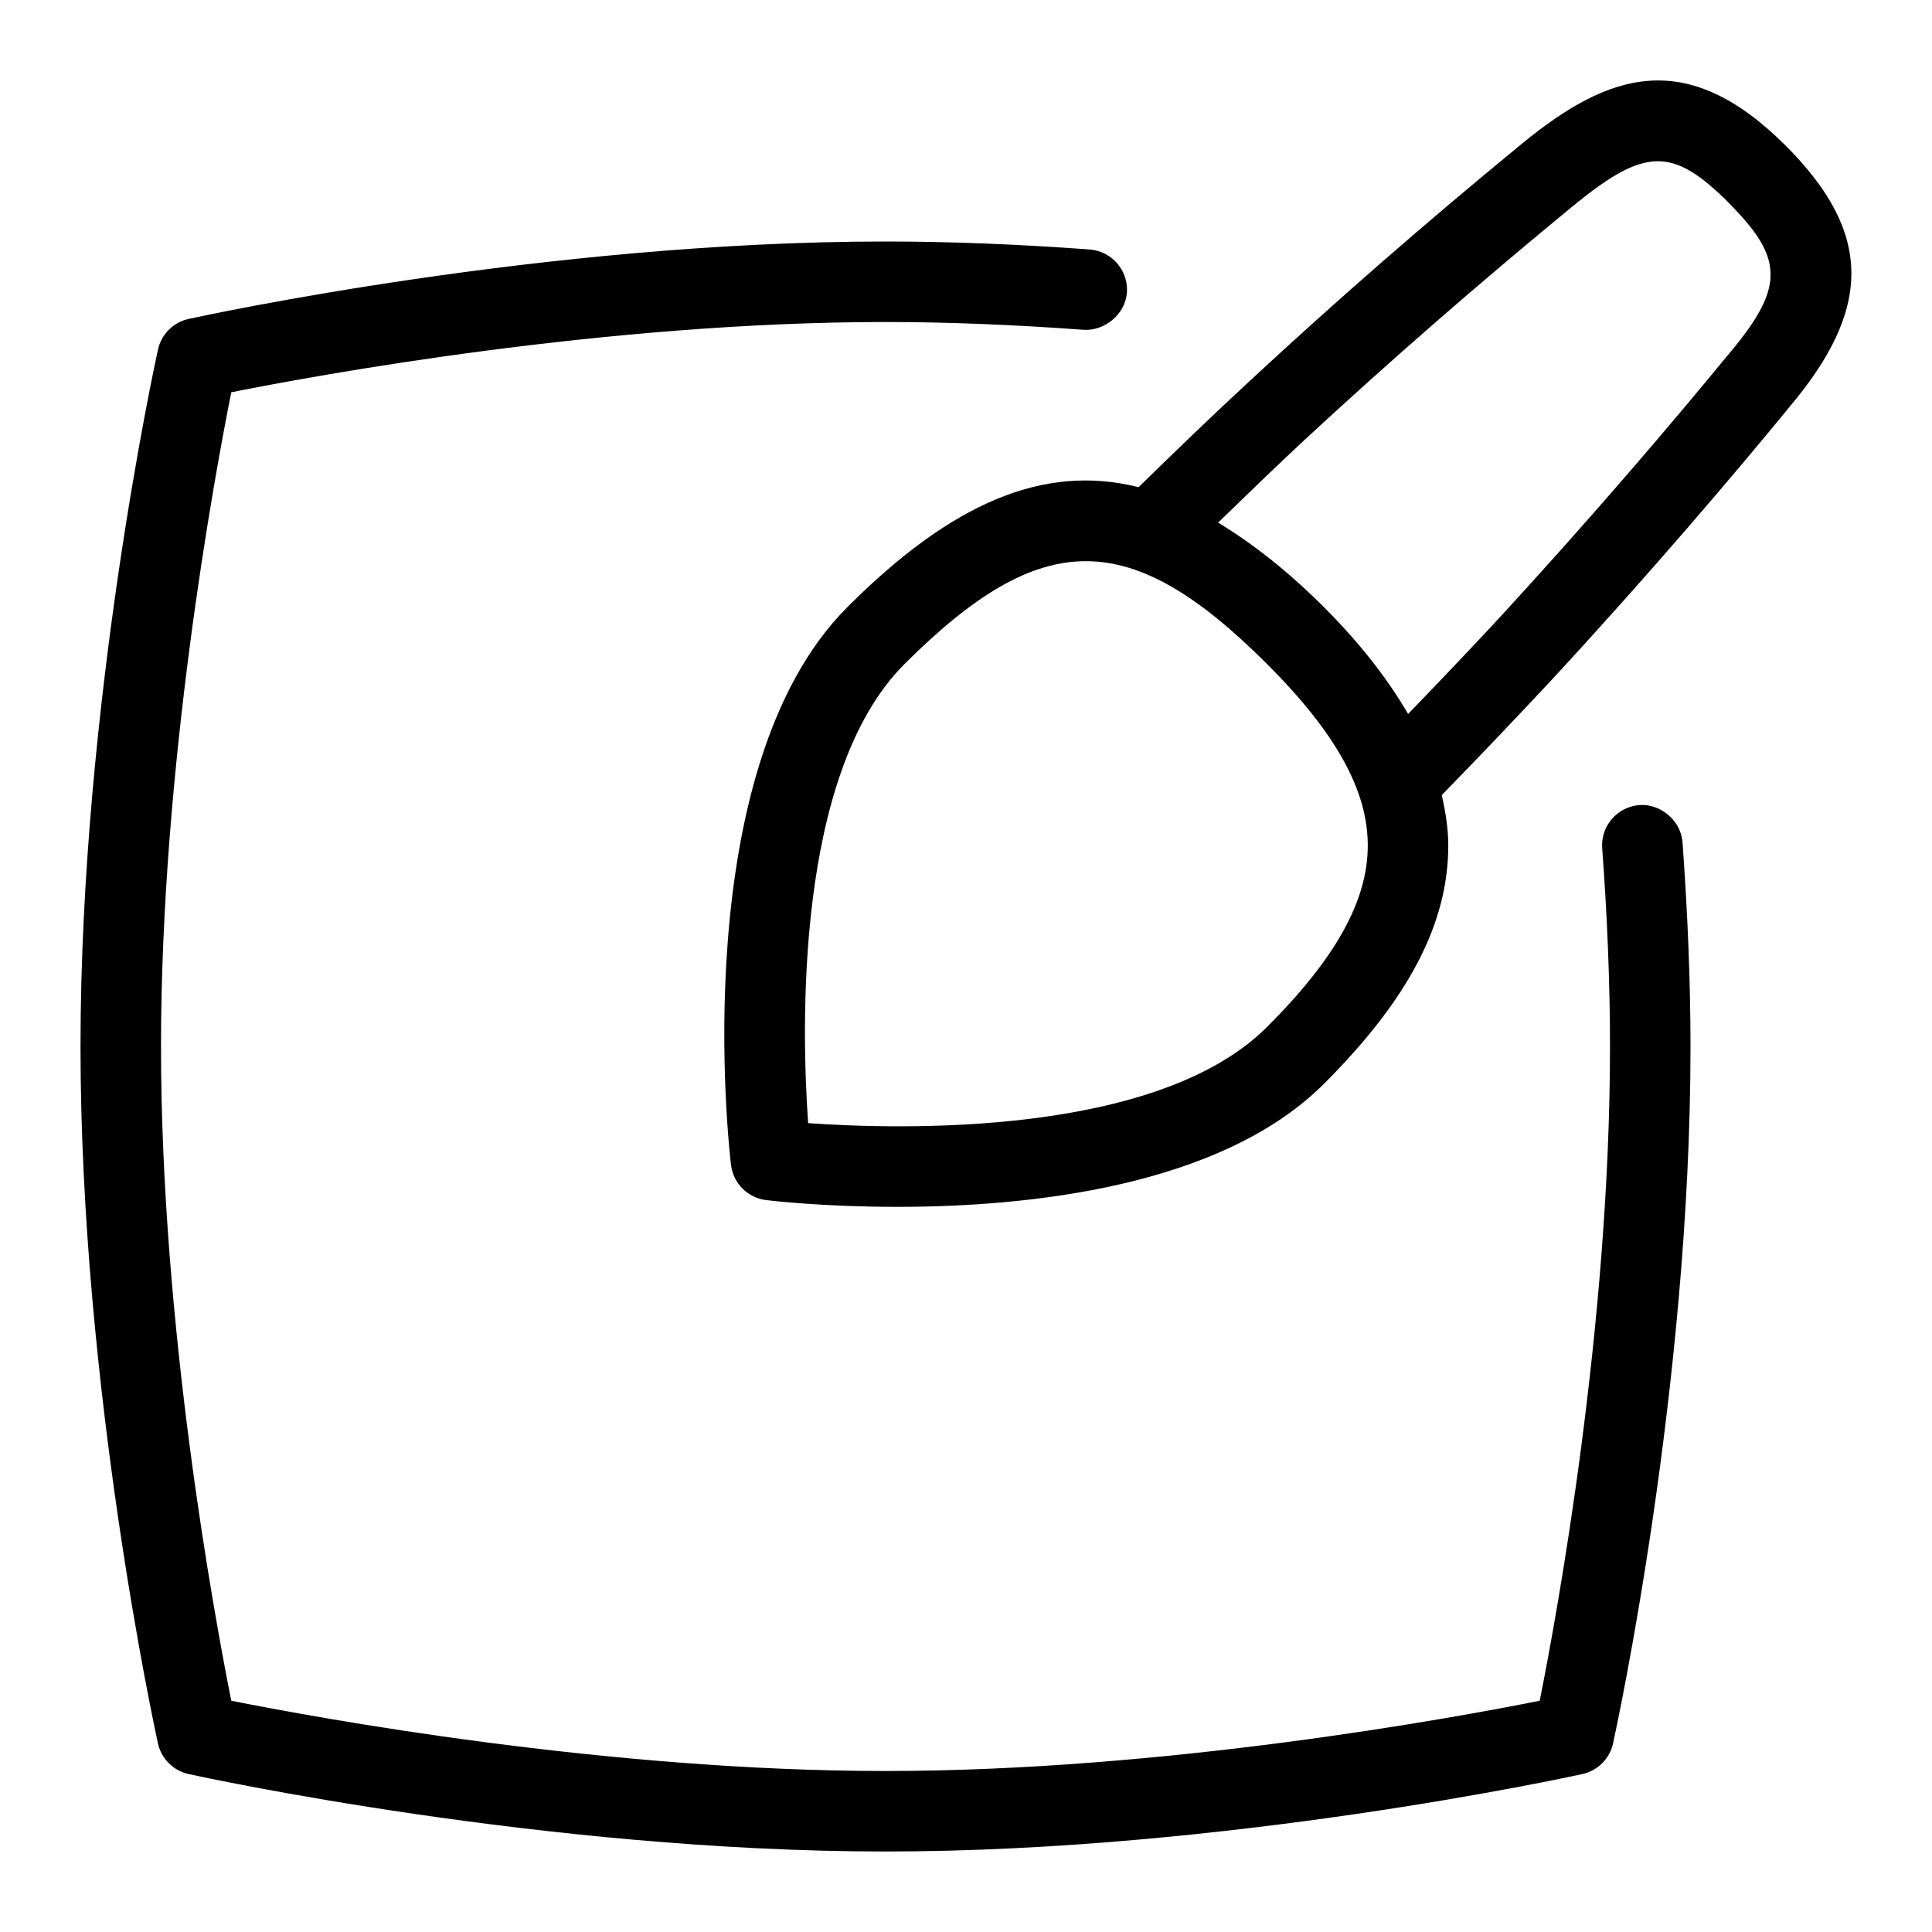 <svg id="Layer_1" viewBox="0 0 24 24" xmlns="http://www.w3.org/2000/svg" data-name="Layer 1"><path d="m20.901 10.464c.065.897.099 1.751.099 2.536 0 4.229-.923 8.479-.962 8.657-.042.19-.19.339-.381.381-.179.039-4.429.962-8.657.962s-8.479-.923-8.657-.962c-.19-.042-.339-.19-.381-.381-.039-.179-.962-4.429-.962-8.657s.923-8.479.962-8.657c.042-.19.19-.339.381-.381.179-.039 4.429-.962 8.657-.962.785 0 1.639.033 2.536.099.275.021.482.26.463.535-.021.276-.282.478-.535.463-.874-.064-1.703-.097-2.464-.097-3.471 0-7.061.66-8.127.873-.213 1.066-.873 4.656-.873 8.127s.66 7.061.873 8.127c1.066.213 4.656.873 8.127.873s7.061-.66 8.127-.873c.213-1.066.873-4.656.873-8.127 0-.761-.032-1.59-.097-2.464-.02-.275.188-.515.463-.535.254-.021.515.187.535.463zm1.307-5.382c-.639.778-1.672 2-2.932 3.363-.422.452-.884.939-1.366 1.432.047.208.081.416.081.625 0 .967-.49 1.908-1.543 2.96-1.289 1.29-3.694 1.53-5.305 1.53-.9 0-1.554-.075-1.625-.084-.229-.027-.409-.208-.437-.437-.024-.2-.564-4.92 1.446-6.93 1.294-1.294 2.439-1.785 3.617-1.489.474-.465.938-.91 1.38-1.319 1.08-1.002 2.19-1.97 3.393-2.957 1.067-.871 2.031-1.2 3.265.033 1.08 1.08 1.088 2.028.026 3.271zm-5.217 5.421c0-.685-.397-1.4-1.25-2.253-1.704-1.704-2.798-1.706-4.506 0-1.369 1.368-1.276 4.573-1.196 5.702 1.131.08 4.335.173 5.702-1.196.853-.853 1.25-1.568 1.25-2.253zm4.483-7.985c-.698-.696-1.04-.688-1.924.033-1.186.975-2.281 1.929-3.347 2.916-.342.318-.707.672-1.071 1.025.426.259.86.596 1.315 1.051.46.46.794.897 1.045 1.326.367-.379.723-.754 1.05-1.104 1.241-1.344 2.262-2.55 2.897-3.324.733-.859.738-1.218.033-1.923z"/></svg>